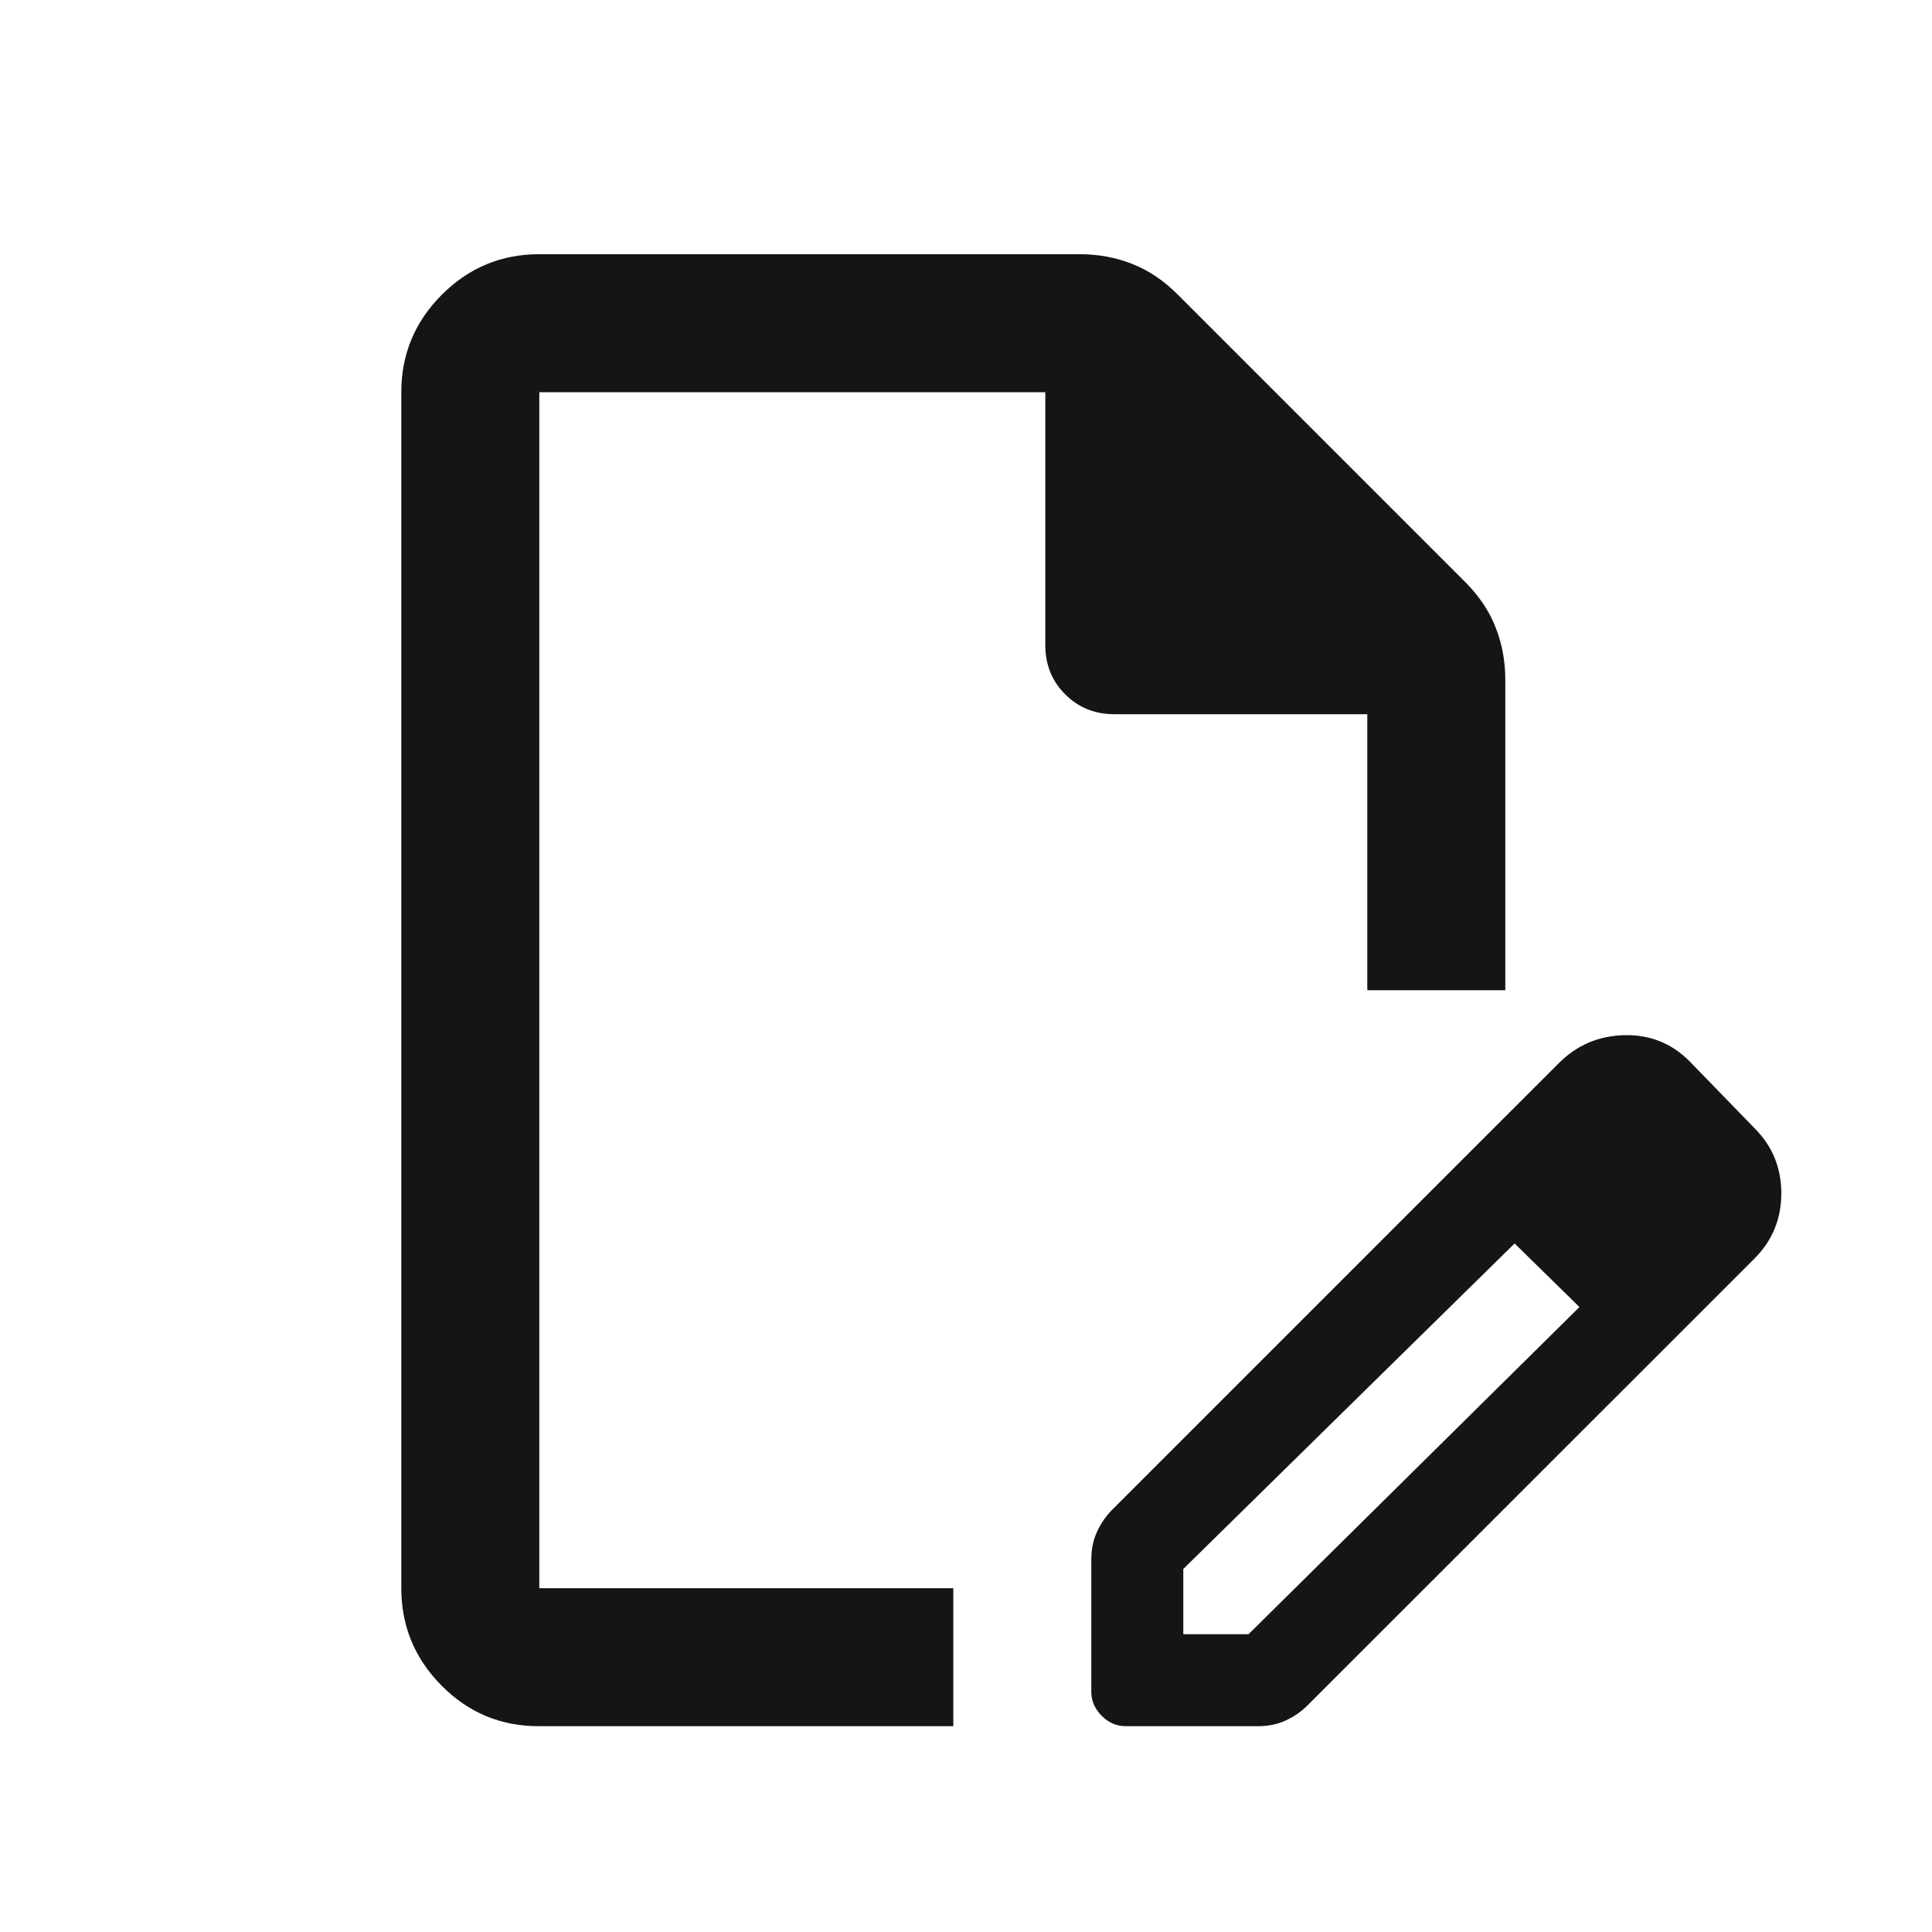 <svg width="21" height="21" viewBox="0 0 21 21" fill="none" xmlns="http://www.w3.org/2000/svg">
<mask id="mask0_63_368" style="mask-type:alpha" maskUnits="userSpaceOnUse" x="0" y="0" width="21" height="21">
<rect x="0.362" y="0.763" width="20" height="20" fill="#D9D9D9"/>
</mask>
<g mask="url(#mask0_63_368)">
<path d="M5.857 18.763C5.444 18.763 5.091 18.616 4.8 18.322C4.508 18.028 4.362 17.675 4.362 17.263V4.263C4.362 3.85 4.509 3.497 4.803 3.203C5.097 2.909 5.45 2.763 5.862 2.763H11.737C11.935 2.763 12.123 2.797 12.302 2.867C12.481 2.936 12.647 3.047 12.8 3.2L15.925 6.325C16.078 6.478 16.189 6.644 16.258 6.823C16.328 7.002 16.362 7.19 16.362 7.388V10.763H14.862V7.763H12.112C11.9 7.763 11.722 7.691 11.578 7.547C11.434 7.403 11.362 7.225 11.362 7.013V4.263H5.862V17.263H10.362V18.763H5.857ZM15.716 12.783L16.466 13.513L12.862 17.054V17.763H13.571L17.175 14.2L17.862 14.888L14.216 18.533C14.147 18.603 14.067 18.658 13.977 18.7C13.887 18.742 13.786 18.763 13.675 18.763H12.237C12.137 18.763 12.05 18.725 11.975 18.65C11.9 18.575 11.862 18.488 11.862 18.388V16.95C11.862 16.839 11.883 16.738 11.925 16.648C11.966 16.558 12.022 16.478 12.091 16.408L15.716 12.783ZM17.862 14.888L15.716 12.783L16.946 11.554C17.14 11.36 17.376 11.259 17.654 11.252C17.932 11.245 18.168 11.339 18.362 11.533L19.071 12.263C19.265 12.457 19.362 12.693 19.362 12.971C19.362 13.249 19.265 13.485 19.071 13.679L17.862 14.888Z" fill="#151515"/>
</g>
</svg>
